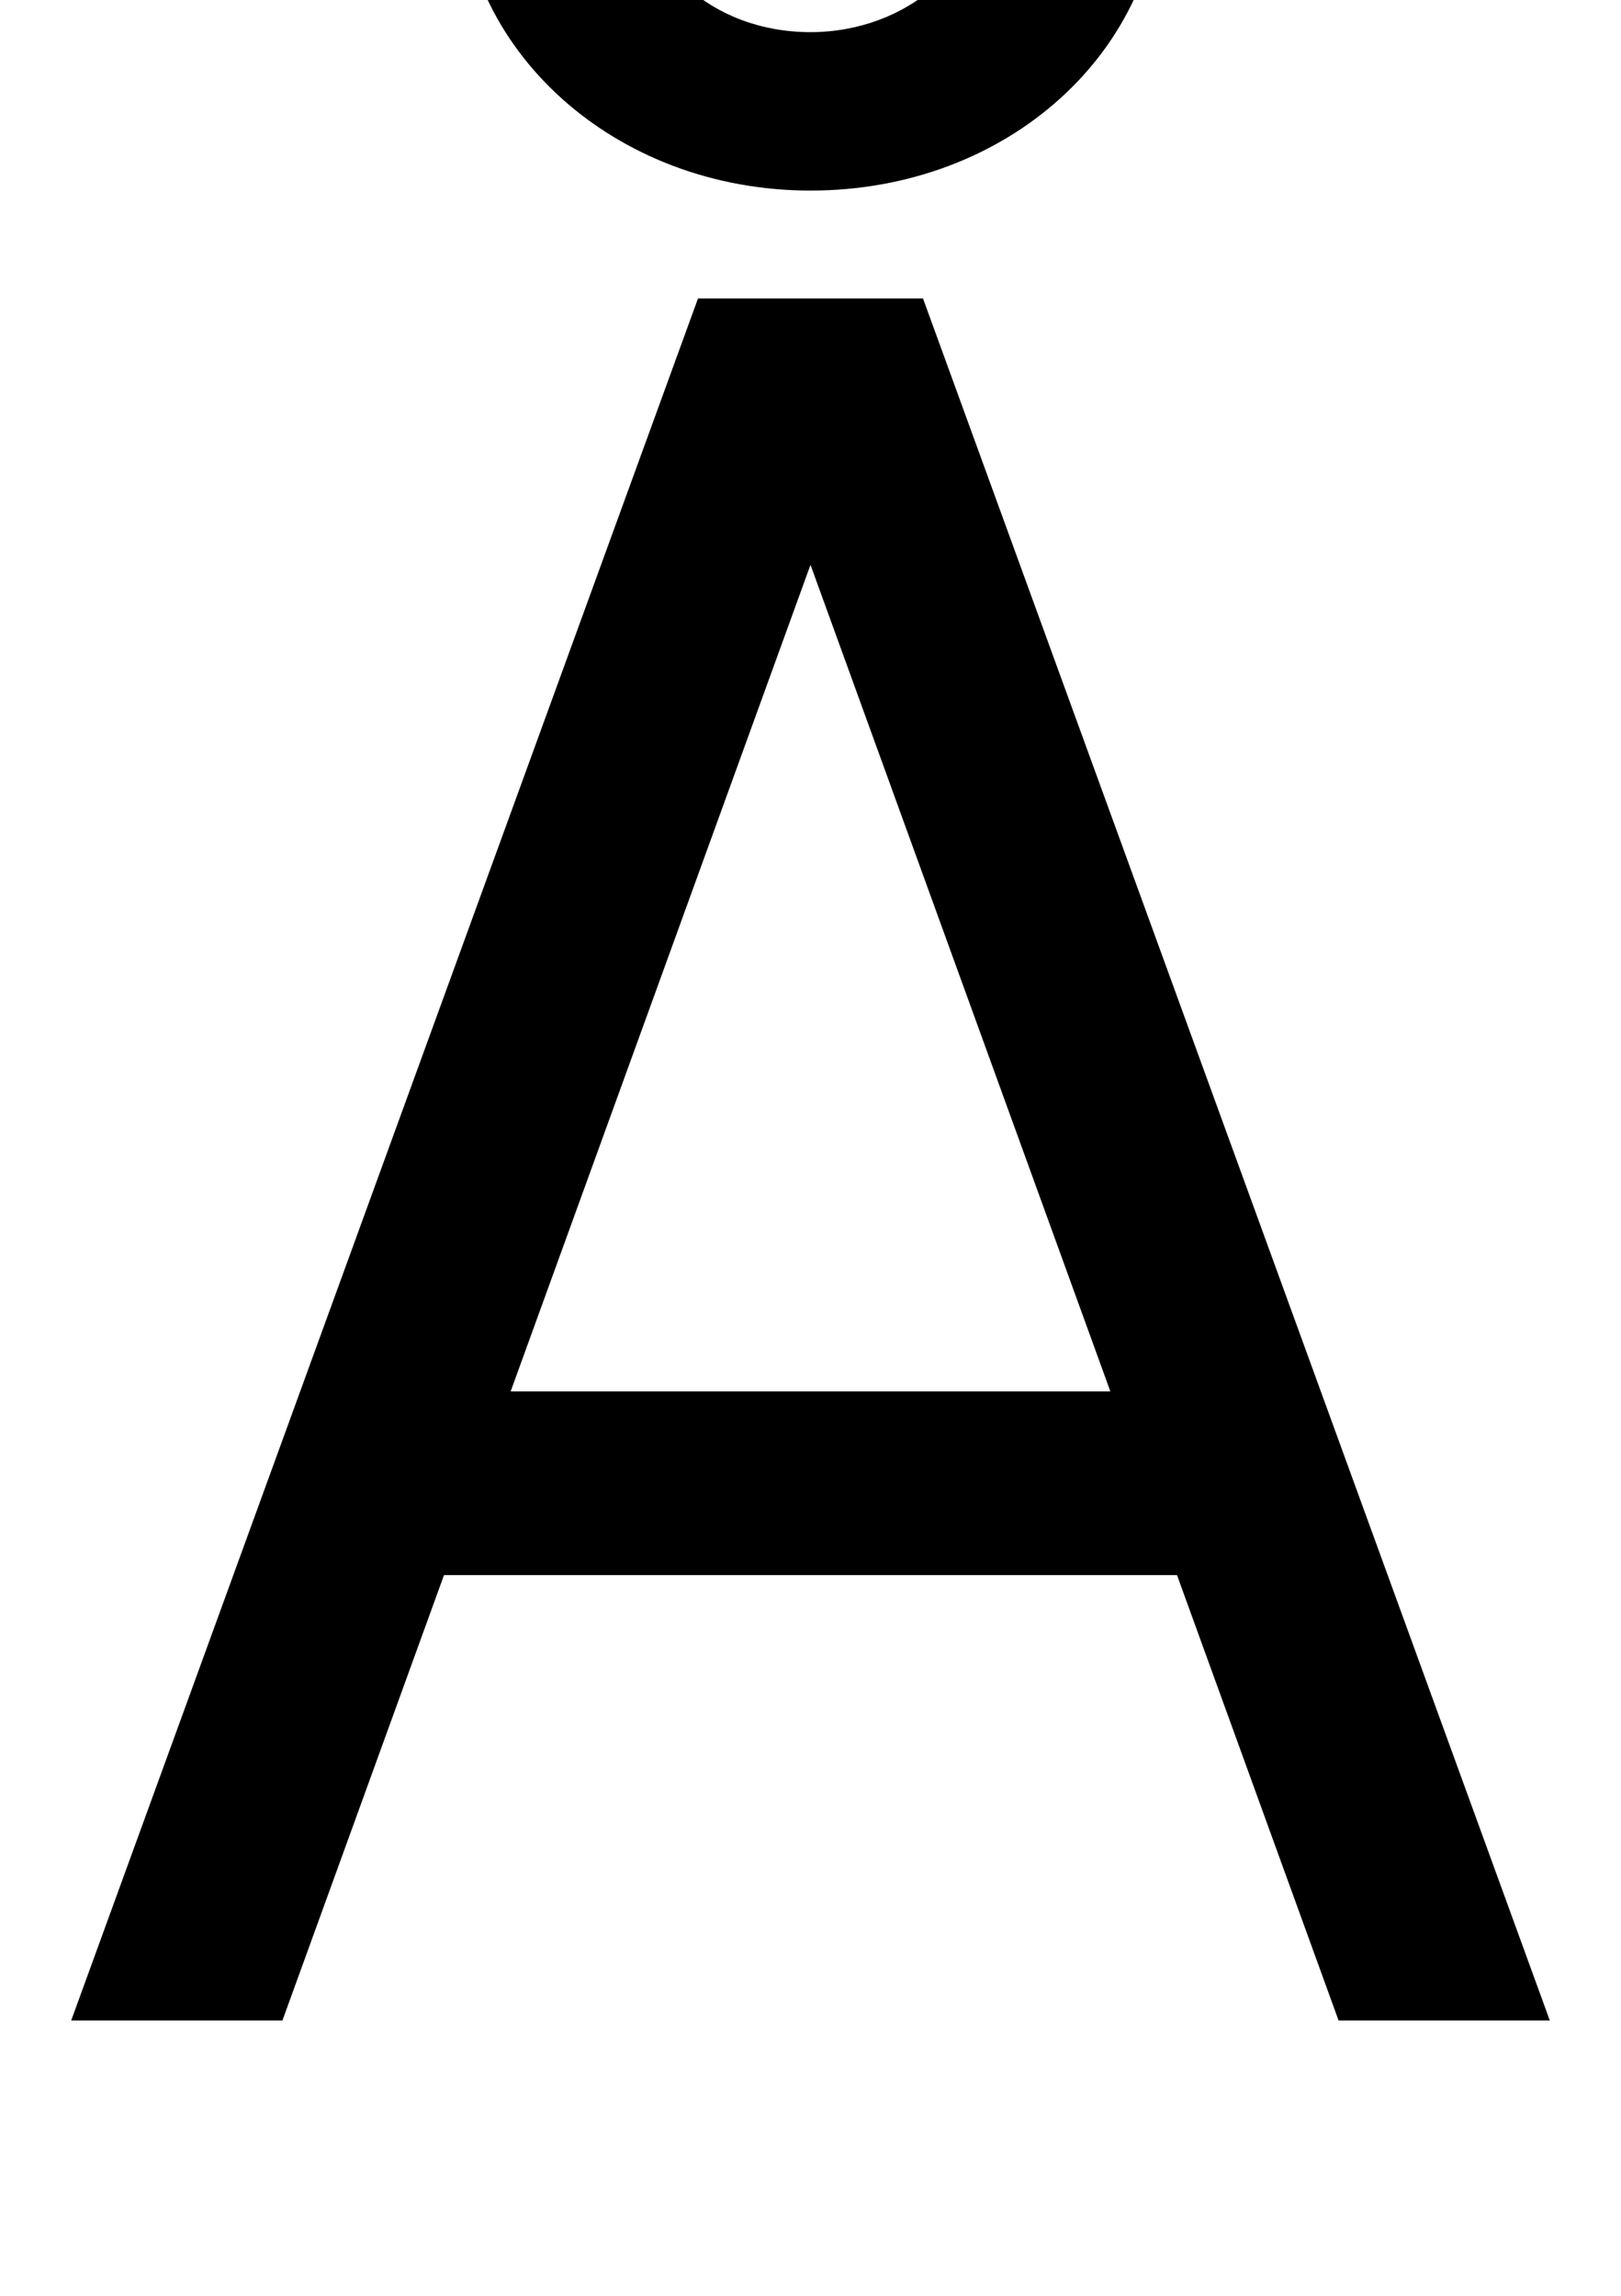 <svg xmlns="http://www.w3.org/2000/svg" width="706" height="1000"><path d="M529 194V274H157V194ZM402 750H304L31 0H123L353 634L583 0H675ZM506 935H430C430 896 395 866 353 866C310 866 277 896 277 935H200C200 858 268 797 353 797C439 797 506 858 506 935Z" transform="translate(0, 880) scale(1,-1)" /></svg>